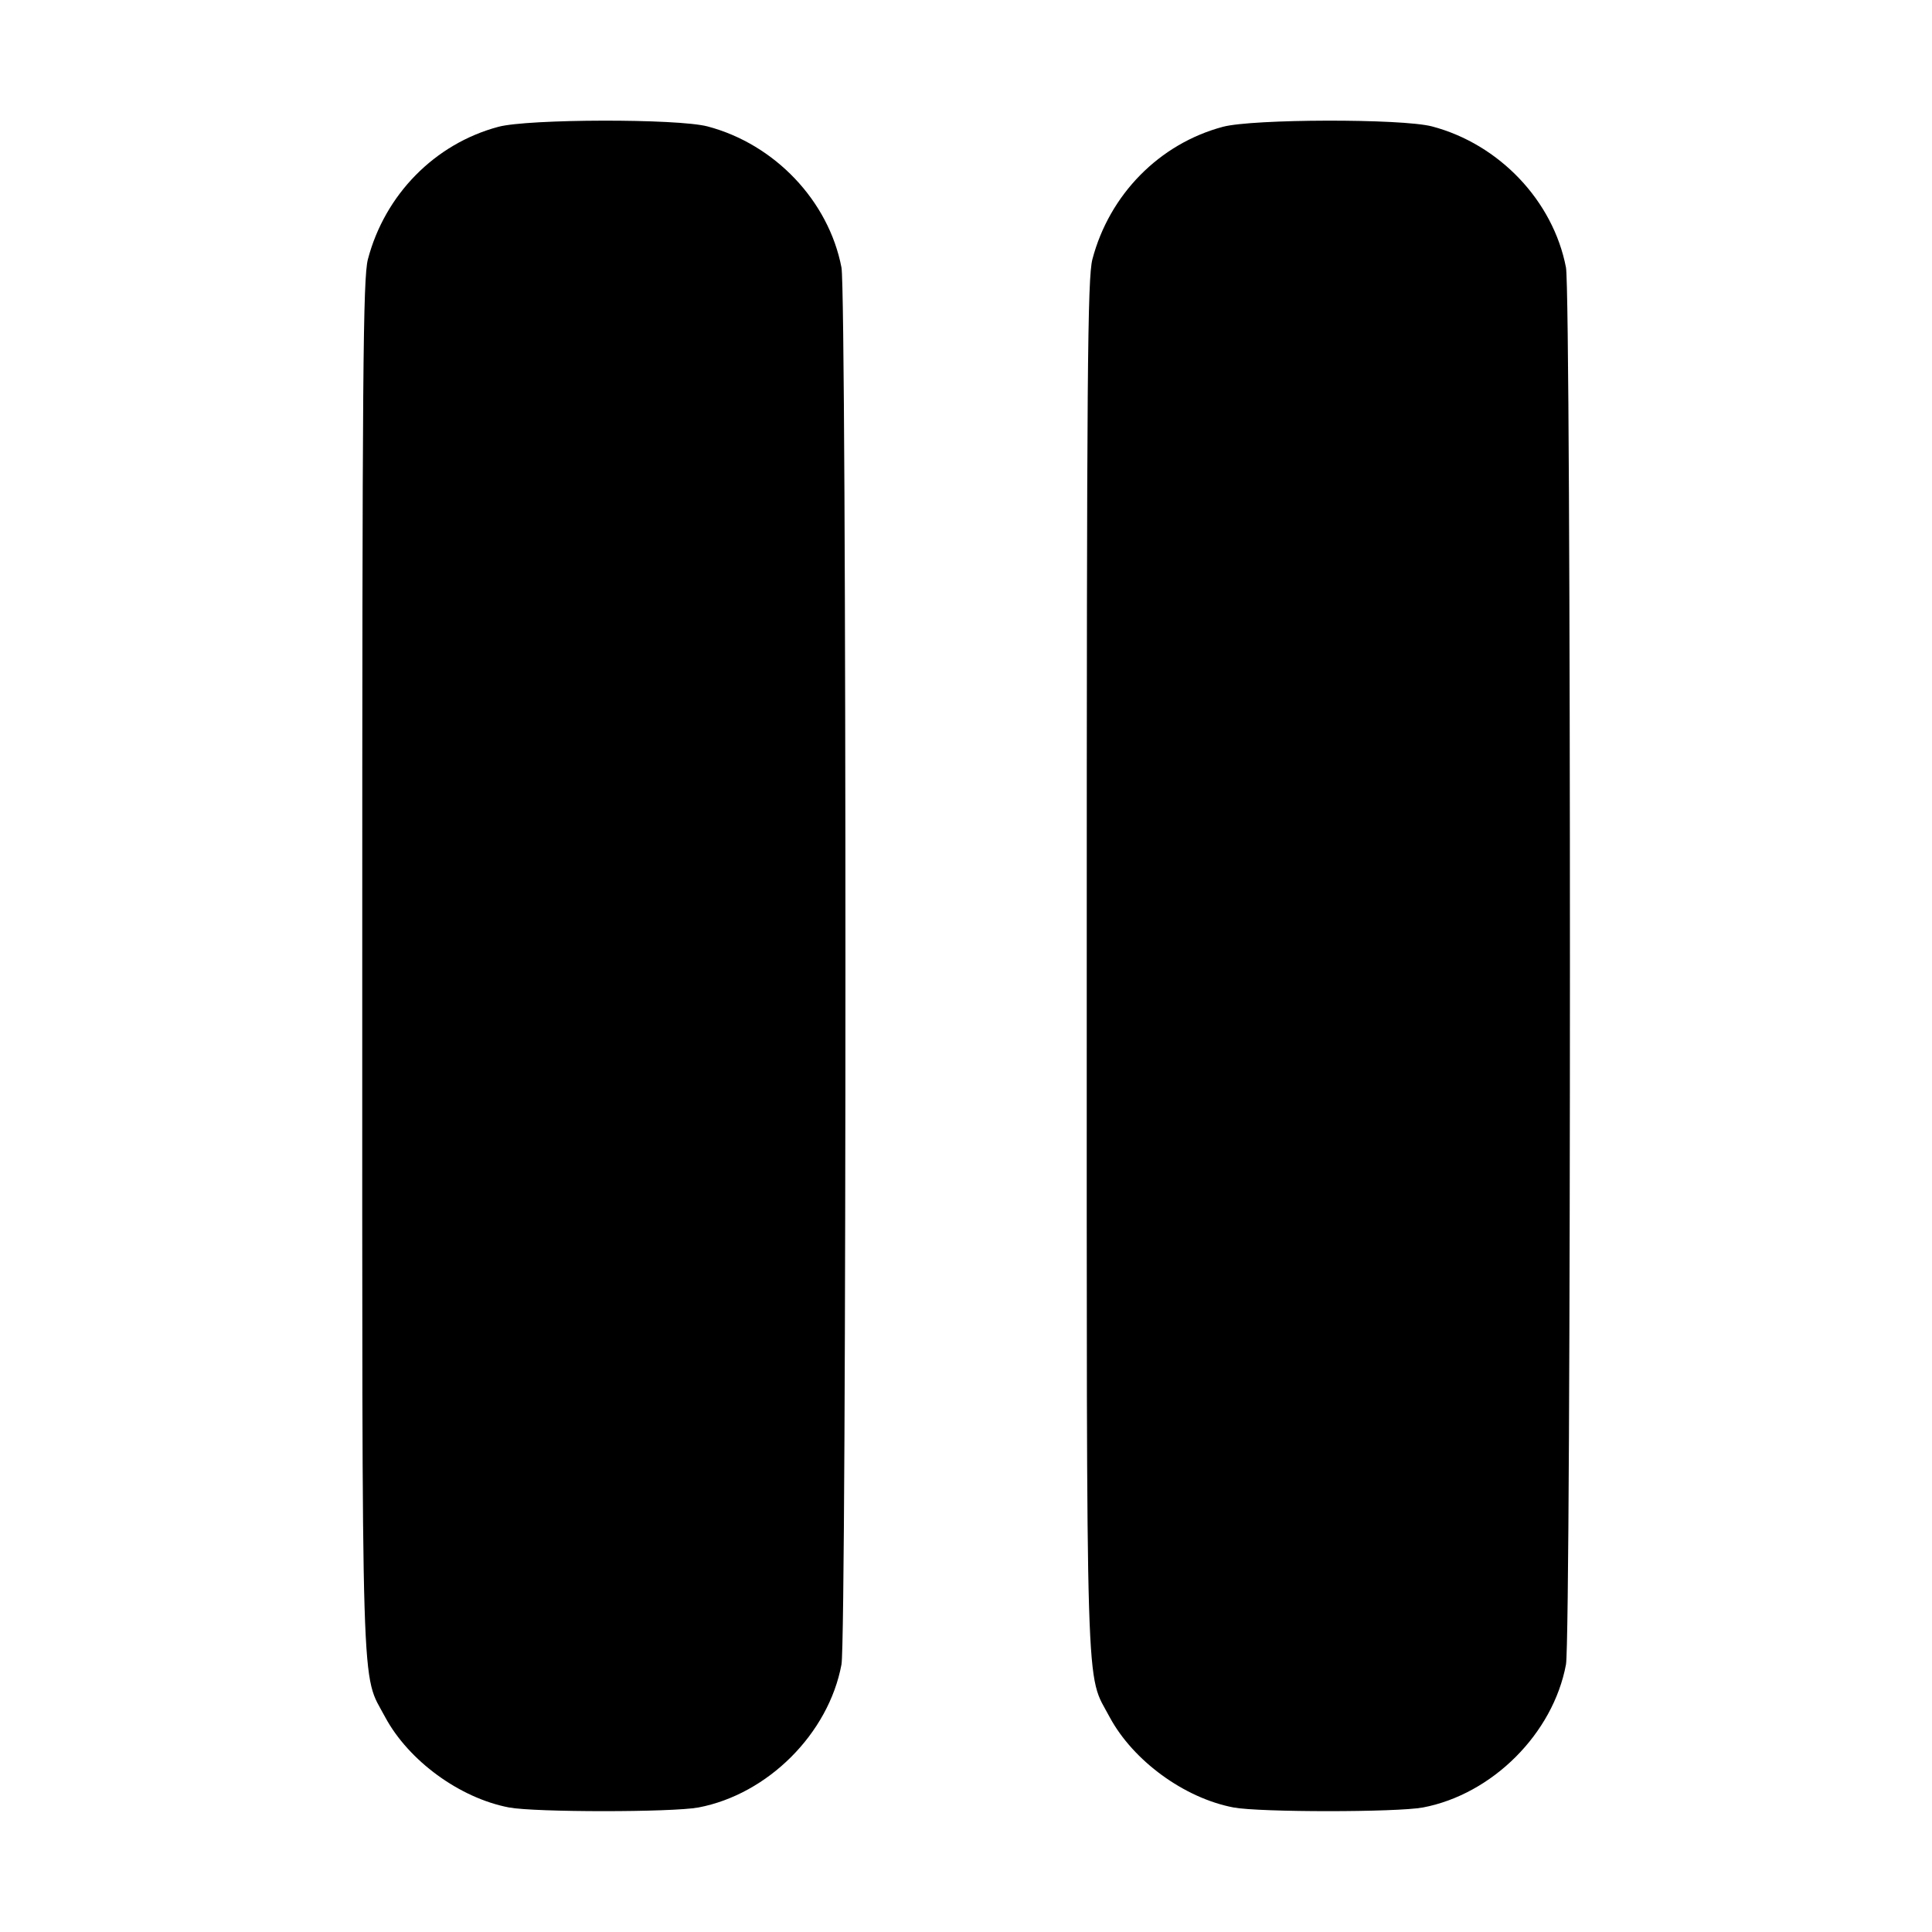 <?xml version="1.0" standalone="no"?>
<!DOCTYPE svg PUBLIC "-//W3C//DTD SVG 20010904//EN"
 "http://www.w3.org/TR/2001/REC-SVG-20010904/DTD/svg10.dtd">
<svg version="1.0" xmlns="http://www.w3.org/2000/svg"
 width="512pt" height="512pt" viewBox="0 0 512 512"
 preserveAspectRatio="xMidYMid meet">

<g transform="translate(0,512) scale(0.1,-0.1)"
fill="#000000" stroke="none">
<path d="M1321 4784 c-169 -45 -301 -180 -346 -351 -13 -50 -15 -296 -15
-1873 0 -1999 -4 -1868 61 -1991 62 -115 197 -214 328 -239 70 -13 432 -13
502 0 184 35 345 196 379 379 14 75 14 3629 0 3702 -34 177 -177 327 -355 374
-81 21 -475 20 -554 -1z"/>
<path d="M3241 4784 c-169 -45 -301 -180 -346 -351 -13 -50 -15 -296 -15
-1873 0 -1999 -4 -1868 61 -1991 62 -115 197 -214 328 -239 70 -13 432 -13
502 0 184 35 345 196 379 379 14 75 14 3629 0 3702 -34 177 -177 327 -355 374
-81 21 -475 20 -554 -1z"/>
</g>
</svg>
